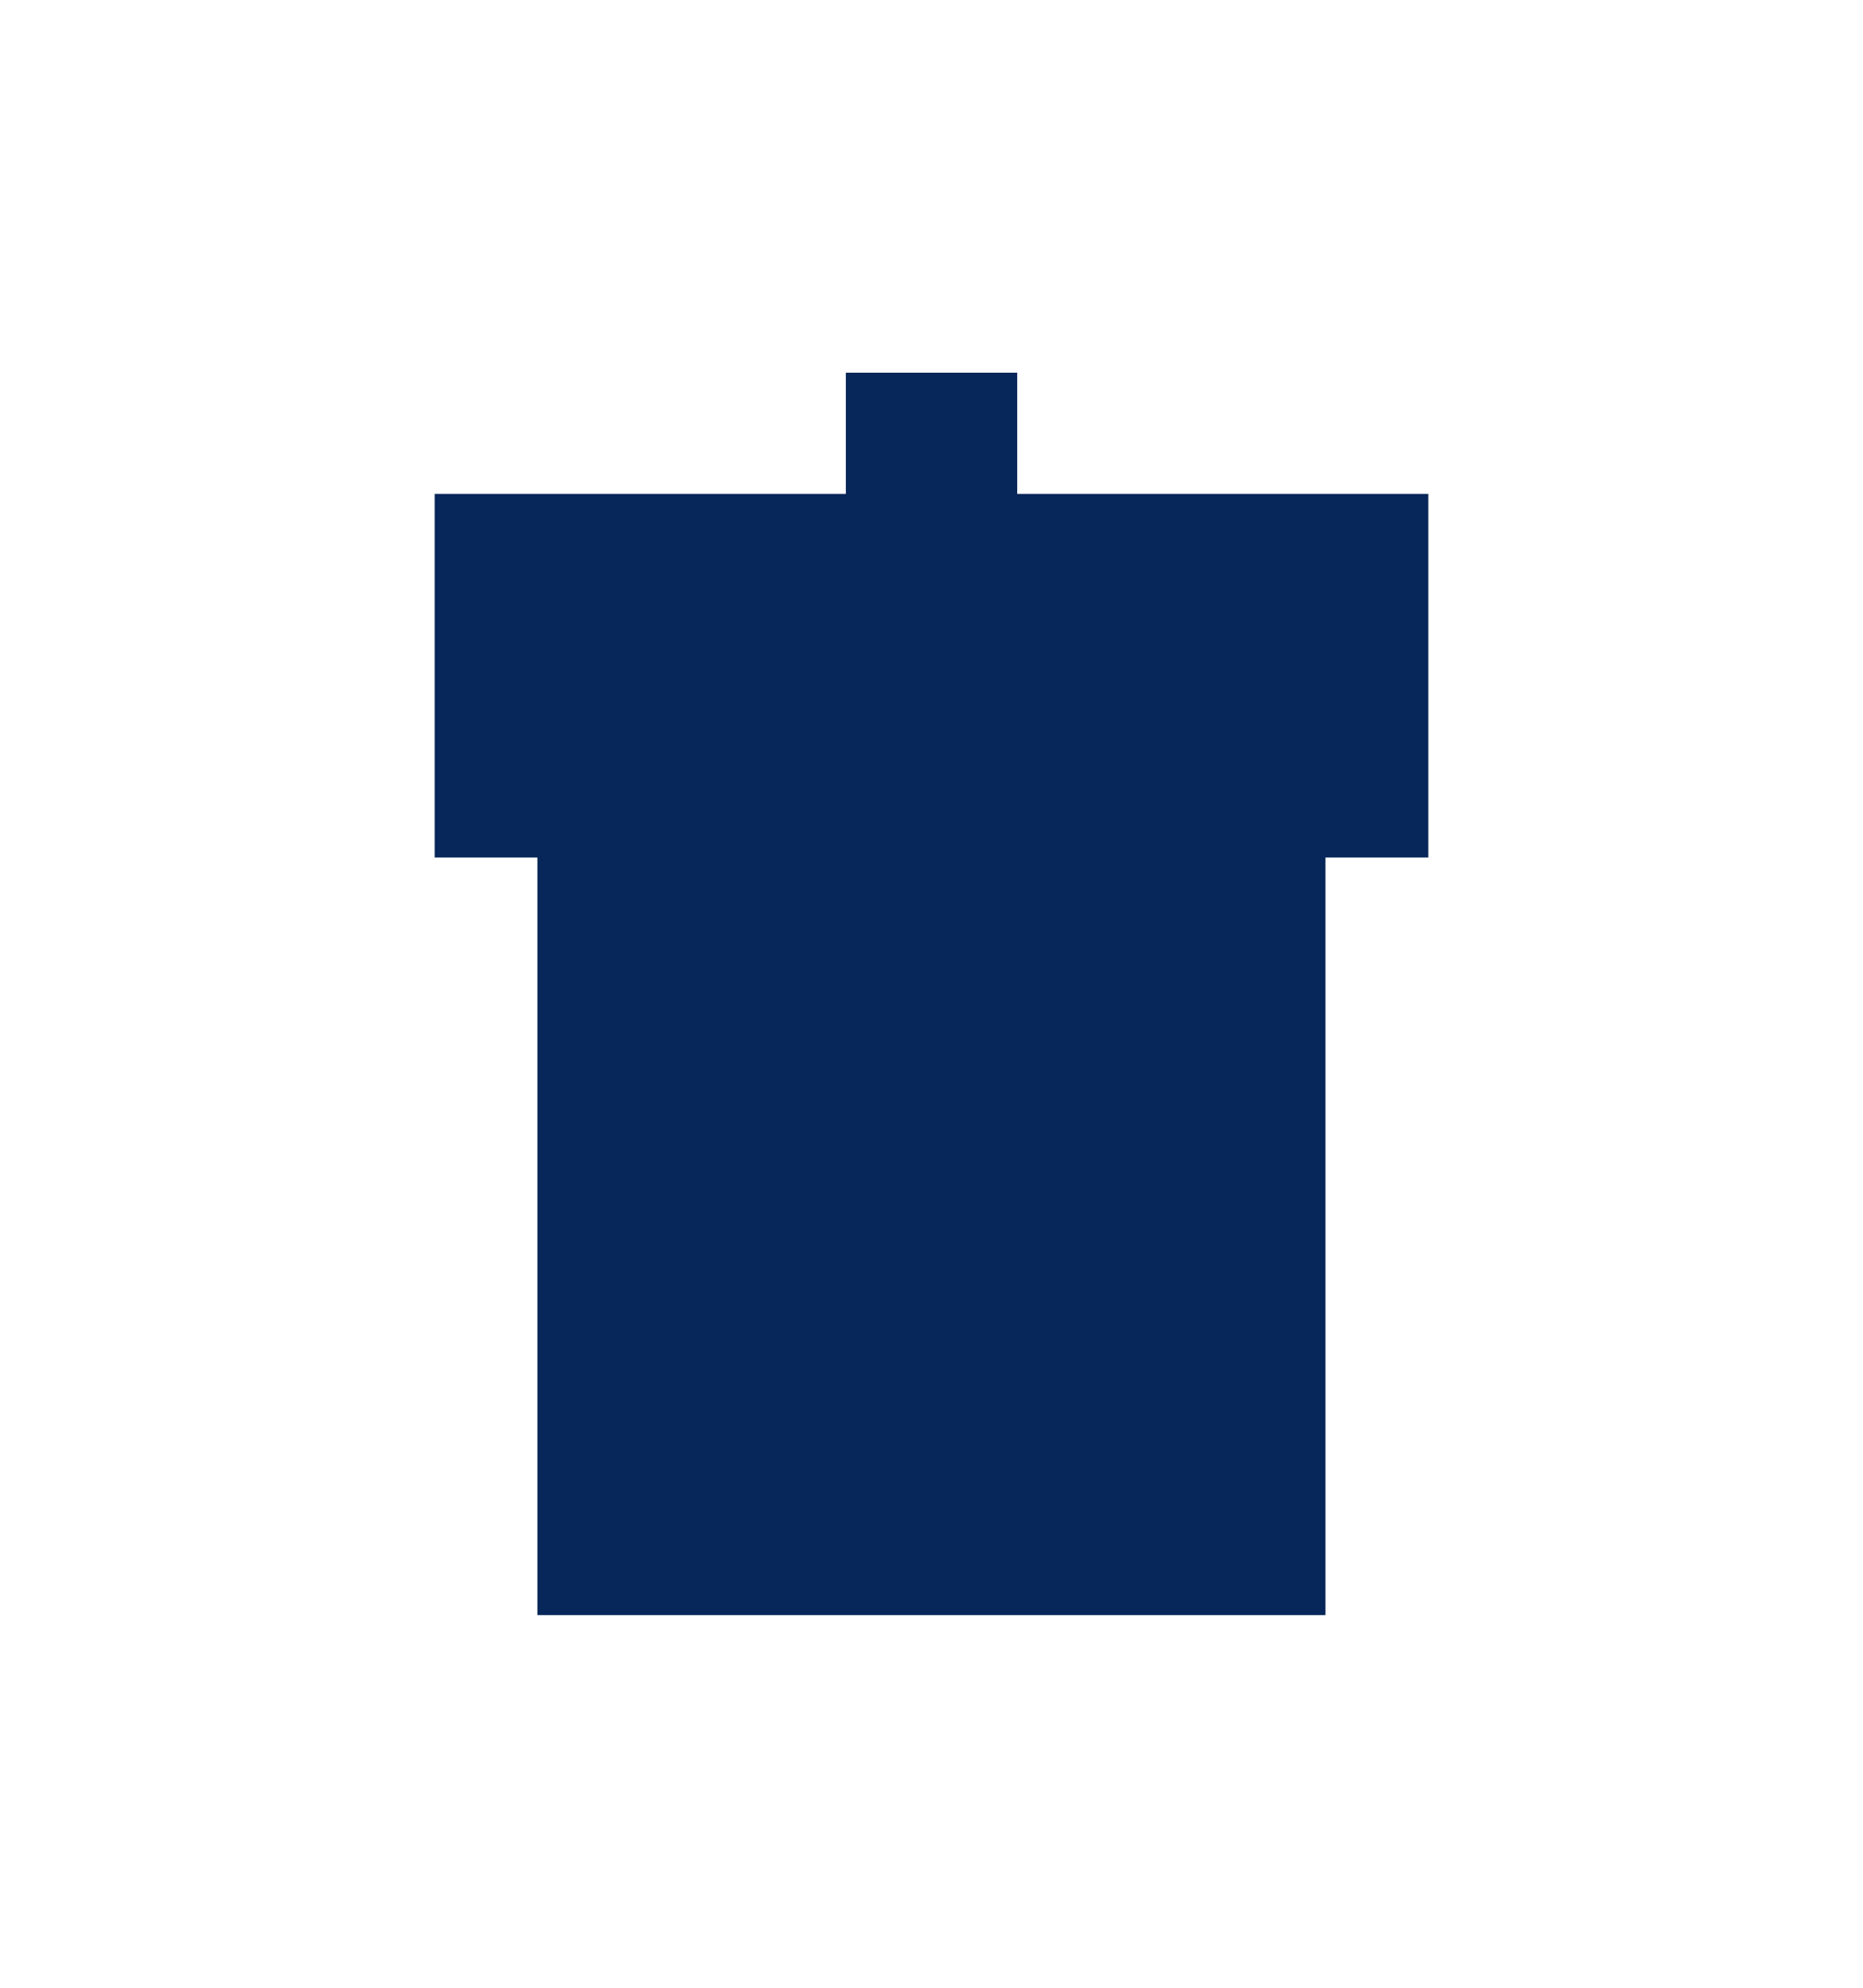 <svg width="30" height="32" viewBox="0 0 30 32" fill="none" xmlns="http://www.w3.org/2000/svg">
    <rect width="30" height="32" fill="white"/>
    <rect x="8.654" y="10.879" width="12.69" height="15.122" fill="#072659"/>
    <rect x="7" y="7.951" width="16" height="5.854" fill="#072659"/>
    <rect x="13.621" y="6" width="2.759" height="3.902" fill="#072659"/>
</svg>
